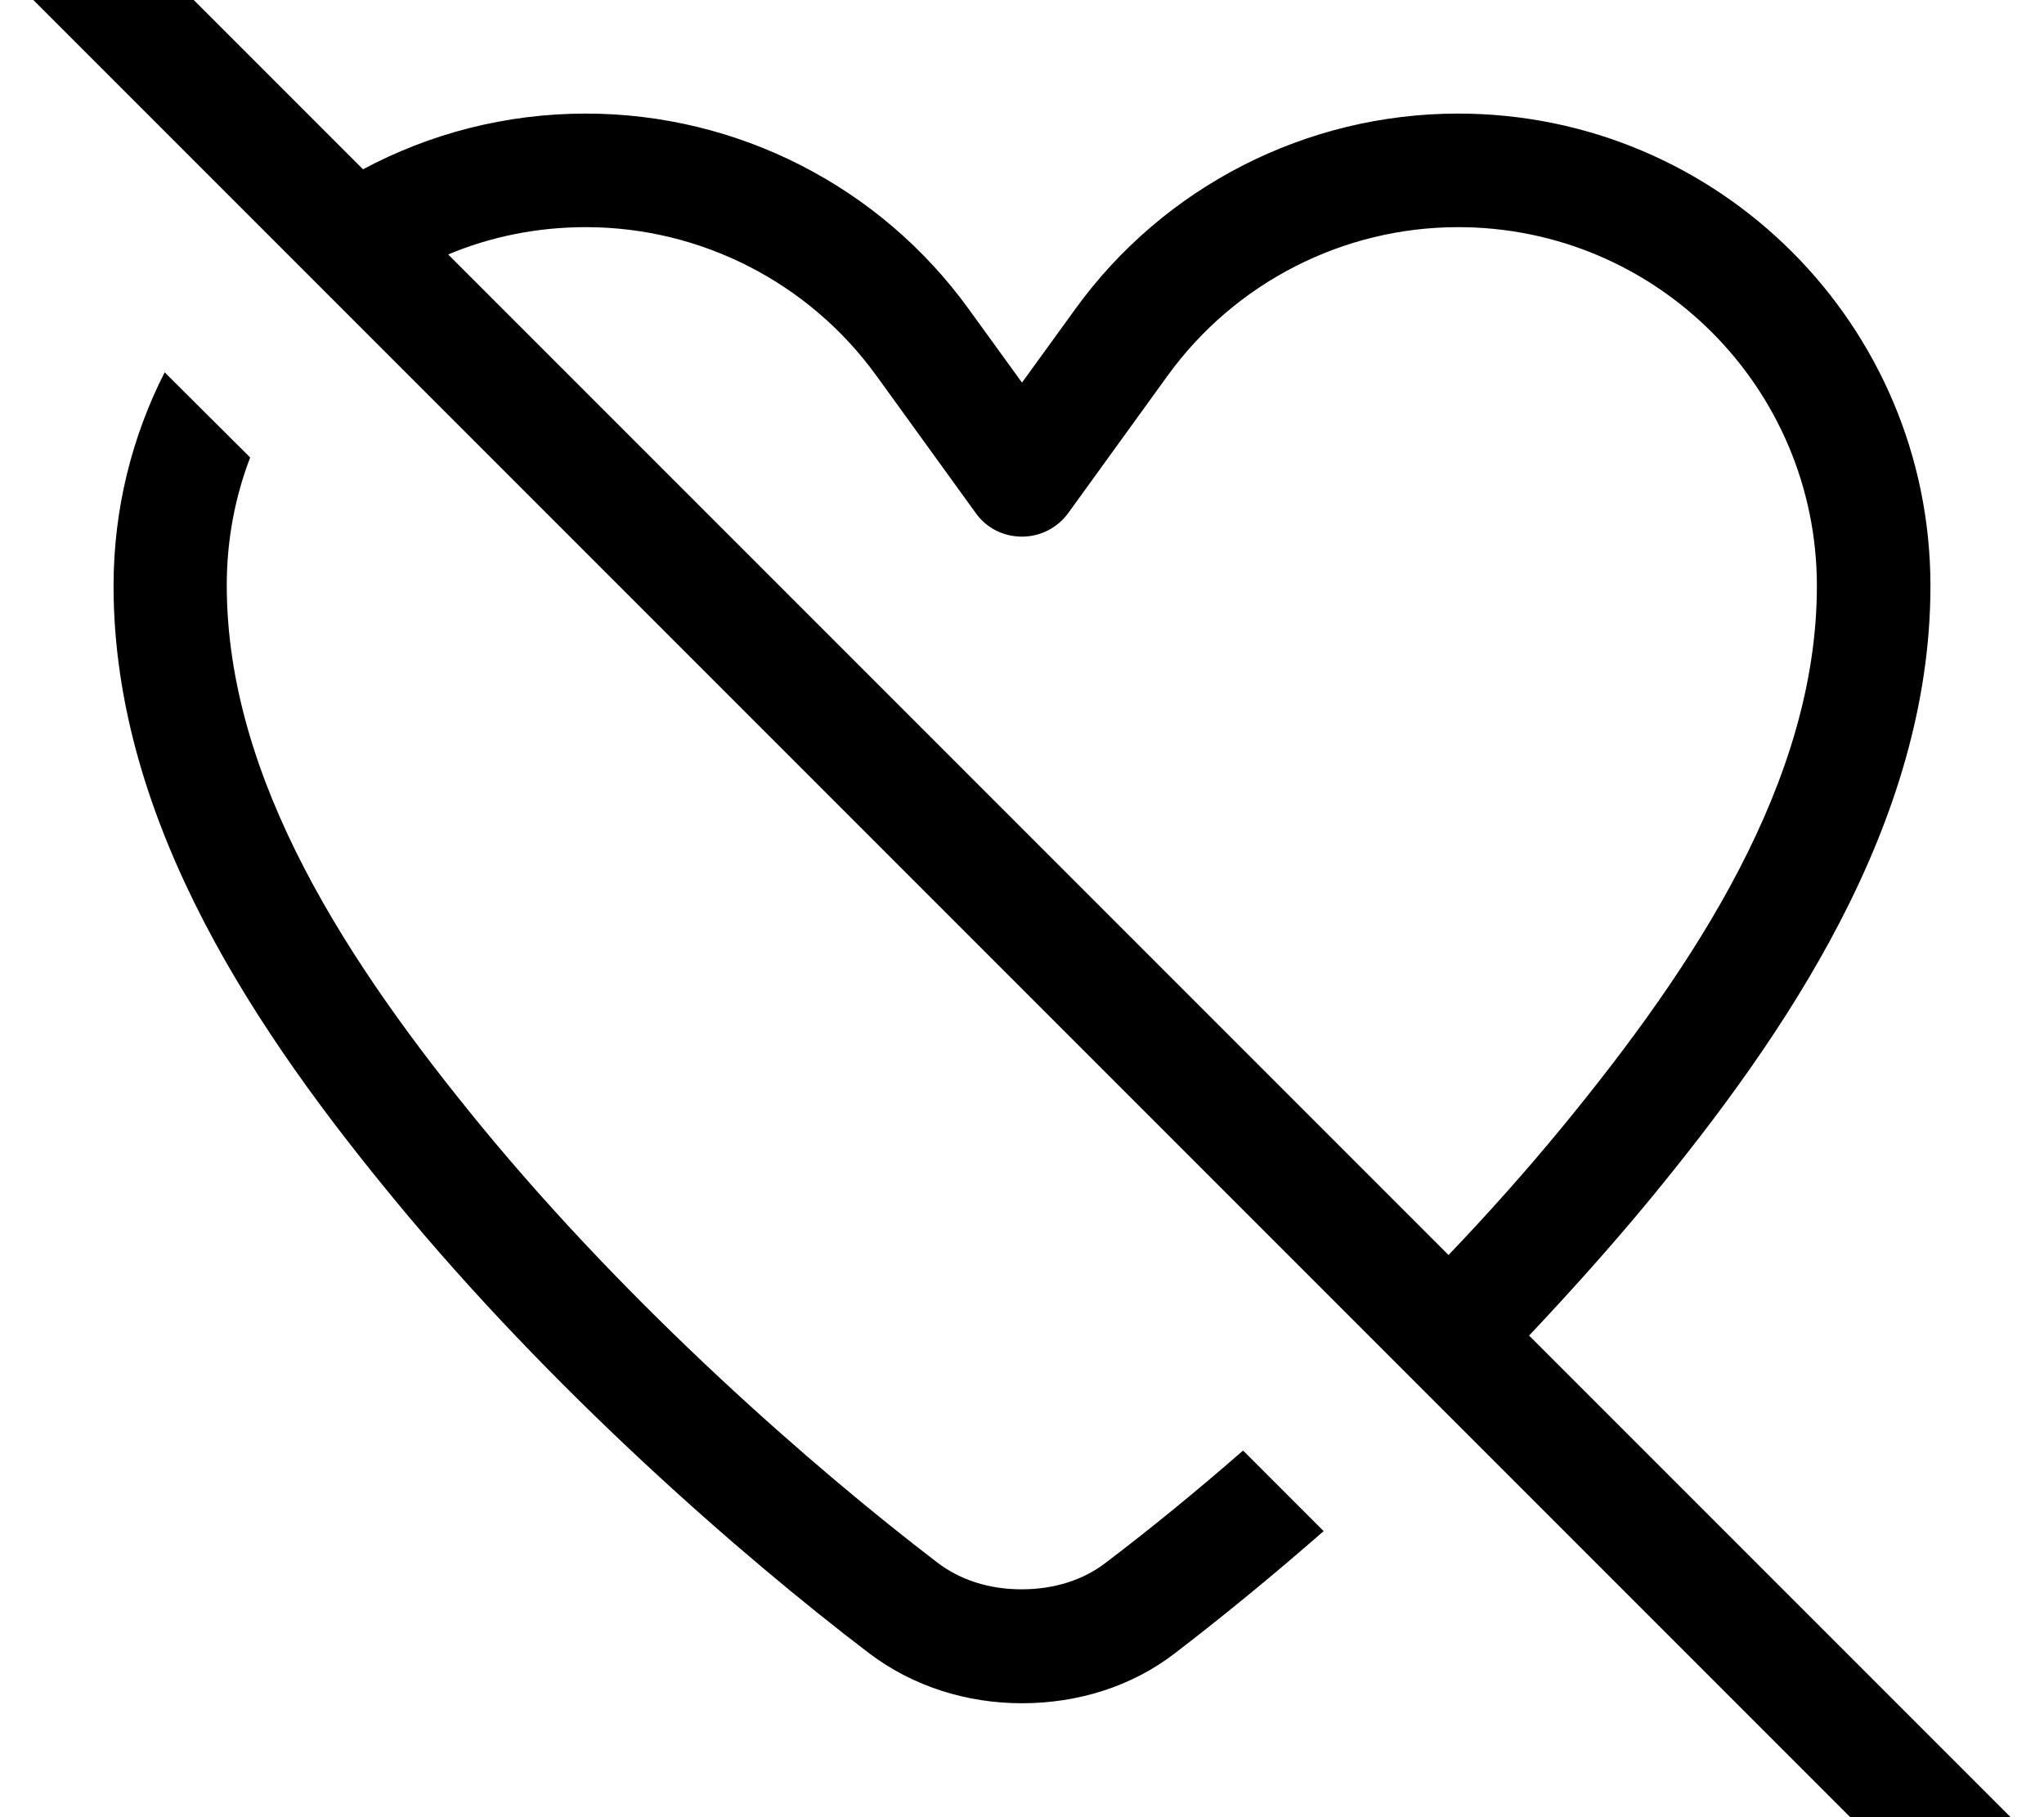 <svg fill="currentColor" xmlns="http://www.w3.org/2000/svg" viewBox="0 0 576 512"><!--! Font Awesome Pro 7.0.1 by @fontawesome - https://fontawesome.com License - https://fontawesome.com/license (Commercial License) Copyright 2025 Fonticons, Inc. --><path fill="currentColor" d="M27.3-27.3c-6.2-6.2-16.4-6.2-22.6 0s-6.2 16.4 0 22.6l544 544c6.2 6.2 16.4 6.2 22.6 0s6.2-16.4 0-22.6L430.9 376.3C442.5 364 454 351.2 464.9 338 502.4 292.4 544 232.5 544 165.1 544 91.6 484.4 32 410.9 32 368.2 32 328 52.5 303 87.1l-15 20.7-15-20.7C248 52.5 207.8 32 165.1 32 142.4 32 121 37.7 102.3 47.7l-75-75zm99 99c11.9-5 25-7.7 38.8-7.7 32.4 0 62.9 15.6 81.9 41.9l28 38.7c3 4.2 7.8 6.6 13 6.6s10-2.5 13-6.6l28-38.7c19-26.3 49.5-41.9 81.9-41.9 55.9 0 101.1 45.3 101.1 101.1 0 55-34.5 107.1-71.8 152.5-10.2 12.4-21 24.5-32 36L126.3 71.7zM32 165.1c0 67.4 41.6 127.3 79.1 172.8 44.1 53.6 97.3 100.1 133.8 127.9 12.4 9.4 27.6 14.1 43.1 14.1s30.8-4.6 43.1-14.1c12.4-9.5 26.7-21.1 41.9-34.4l-22.7-22.7c-14 12.2-27.2 22.9-38.7 31.6-6.2 4.8-14.4 7.5-23.7 7.5s-17.4-2.7-23.7-7.5c-35.1-26.8-86.4-71.7-128.5-122.9-37.3-45.4-71.8-97.5-71.8-152.5 0-12.7 2.3-24.8 6.6-36L46.4 104.9C37.2 123 32 143.4 32 165.1z"/></svg>